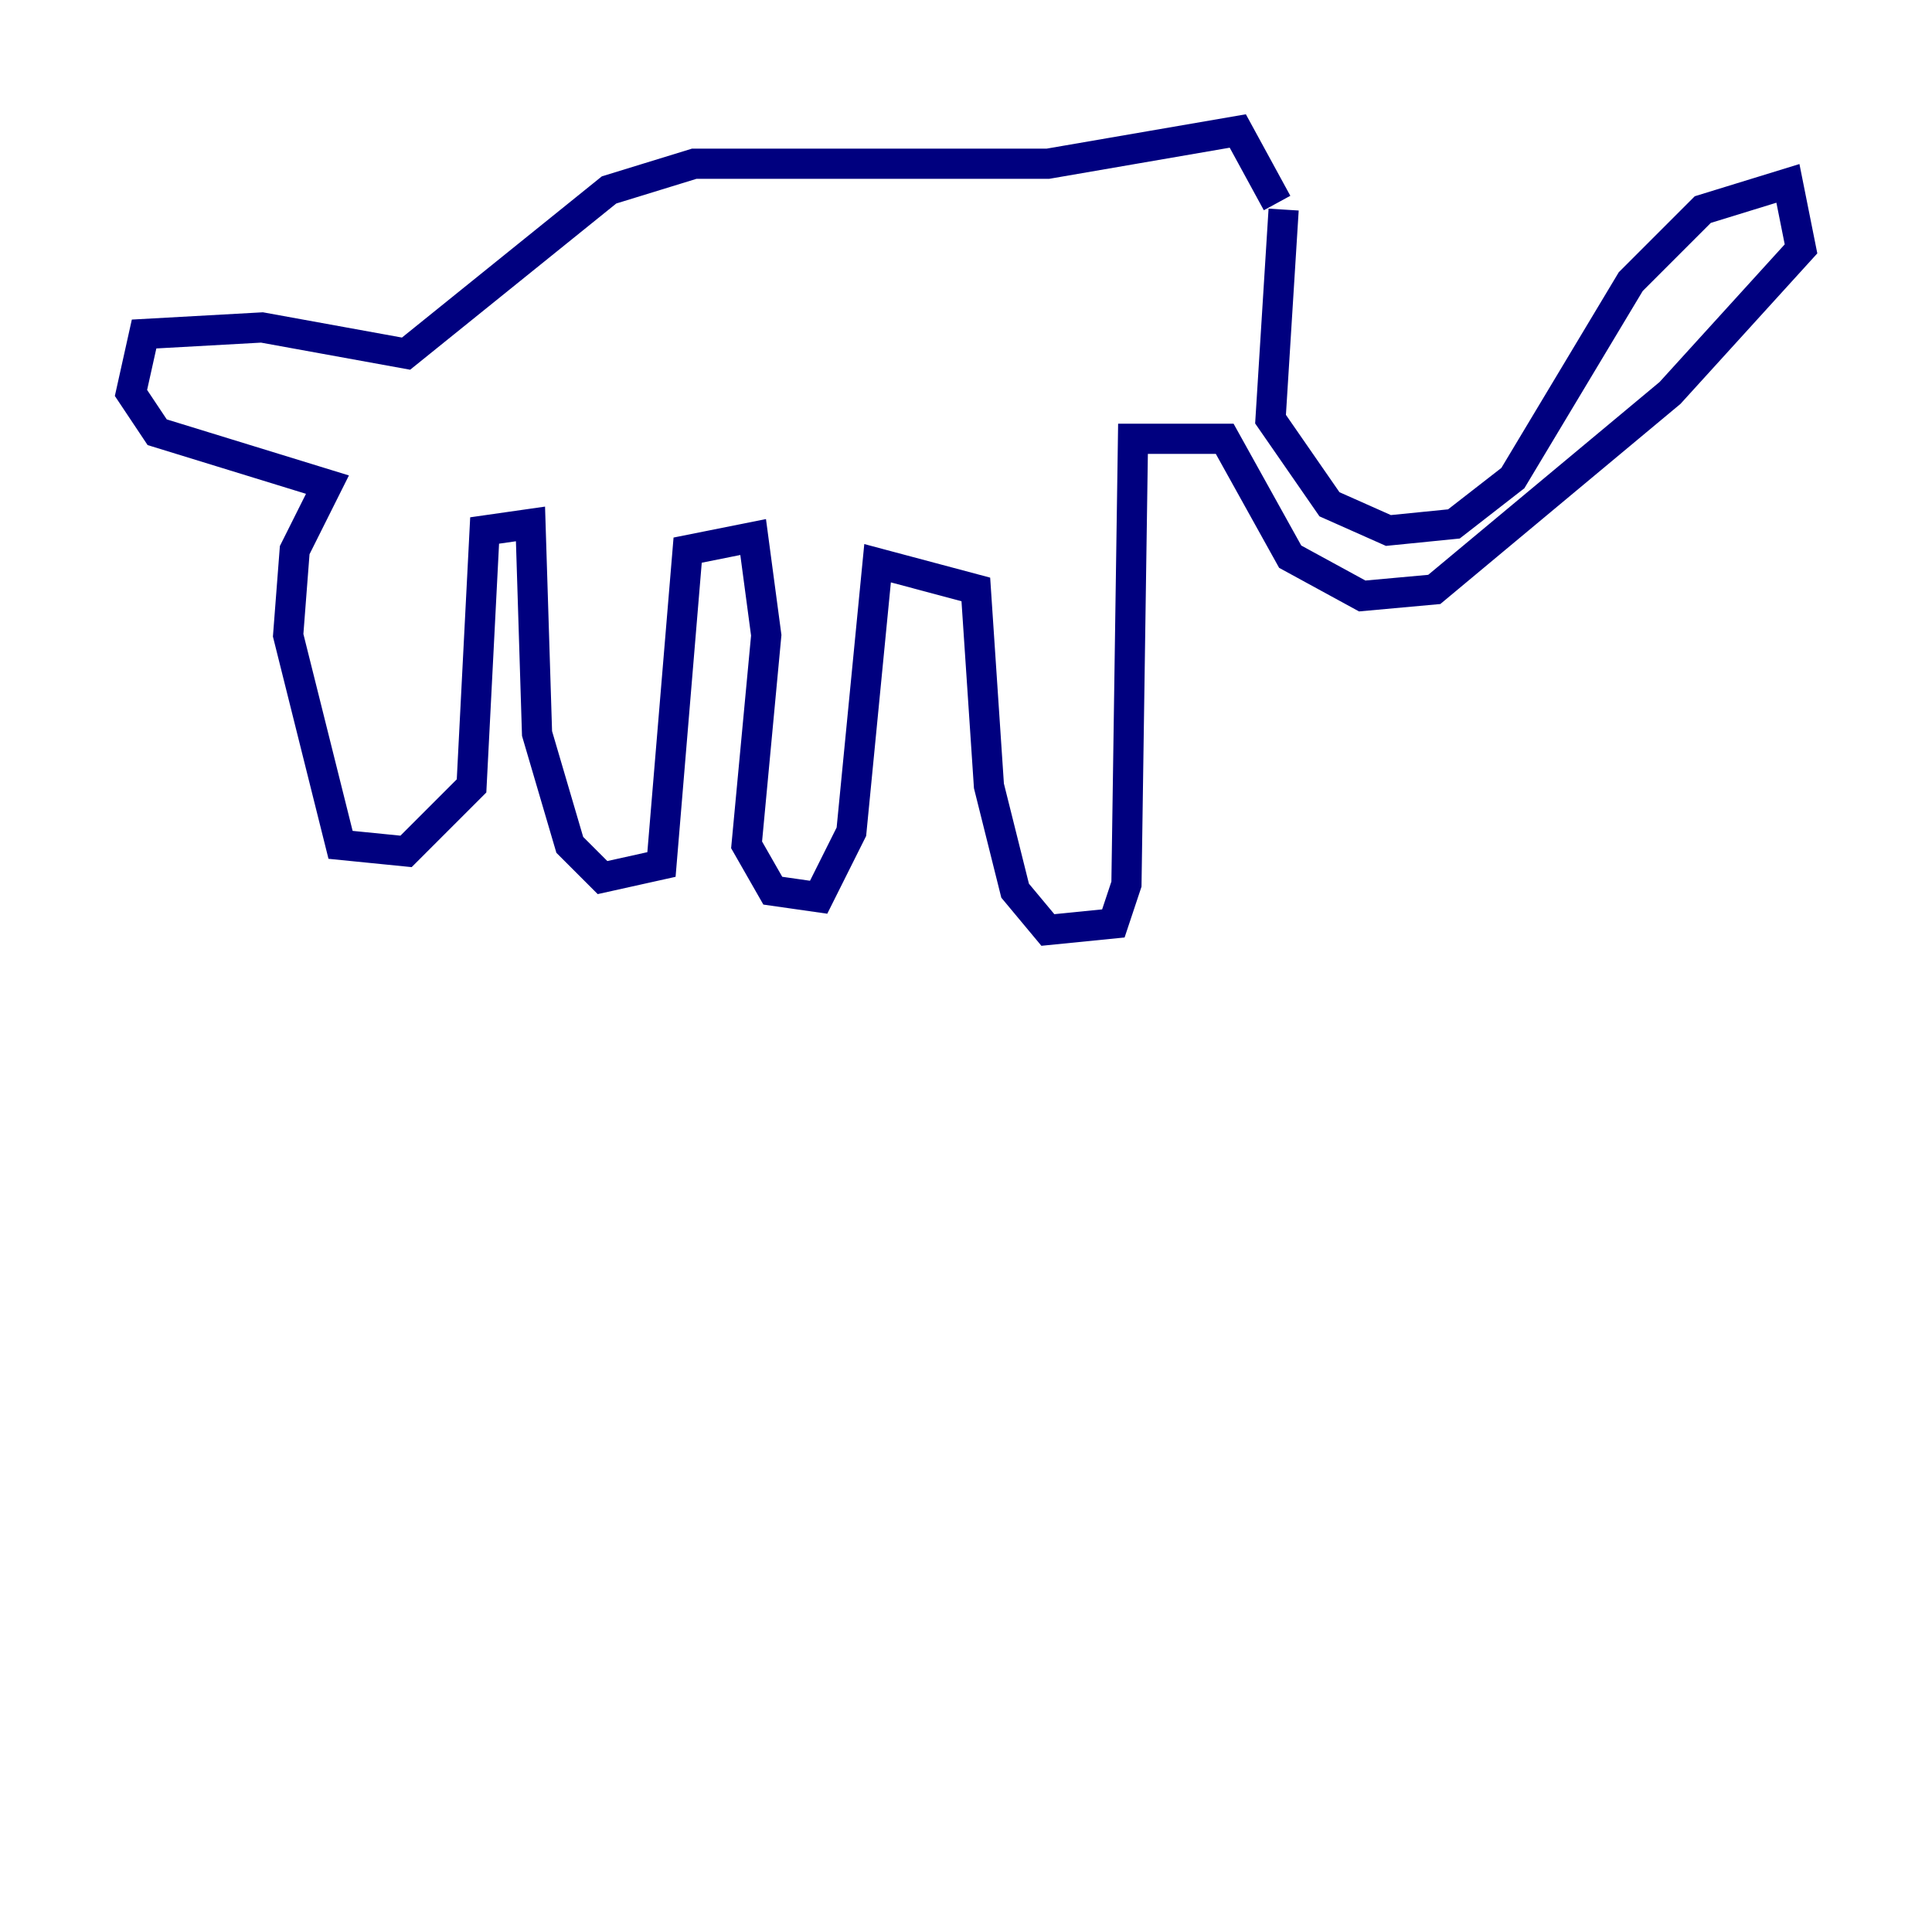 <?xml version="1.0" encoding="utf-8" ?>
<svg baseProfile="tiny" height="128" version="1.2" viewBox="0,0,128,128" width="128" xmlns="http://www.w3.org/2000/svg" xmlns:ev="http://www.w3.org/2001/xml-events" xmlns:xlink="http://www.w3.org/1999/xlink"><defs /><polyline fill="none" points="85.044,13.885 84.176,27.77 88.081,33.41 91.986,35.146 96.325,34.712 100.231,31.675 108.041,18.658 112.814,13.885 118.454,12.149 119.322,16.488 110.644,26.034 95.024,39.051 90.251,39.485 85.478,36.881 81.139,29.071 75.064,29.071 74.63,58.576 73.763,61.18 69.424,61.614 67.254,59.01 65.519,52.068 64.651,39.051 58.142,37.315 56.407,55.105 54.237,59.444 51.2,59.01 49.464,55.973 50.766,42.088 49.898,35.58 45.559,36.447 43.824,57.275 39.919,58.142 37.749,55.973 35.58,48.597 35.146,34.712 32.108,35.146 31.241,52.068 26.902,56.407 22.563,55.973 19.091,42.088 19.525,36.447 21.695,32.108 10.414,28.637 8.678,26.034 9.546,22.129 17.356,21.695 26.902,23.43 40.352,12.583 45.993,10.848 69.424,10.848 82.007,8.678 84.61,13.451" stroke="#00007f" stroke-width="2" /></svg>
